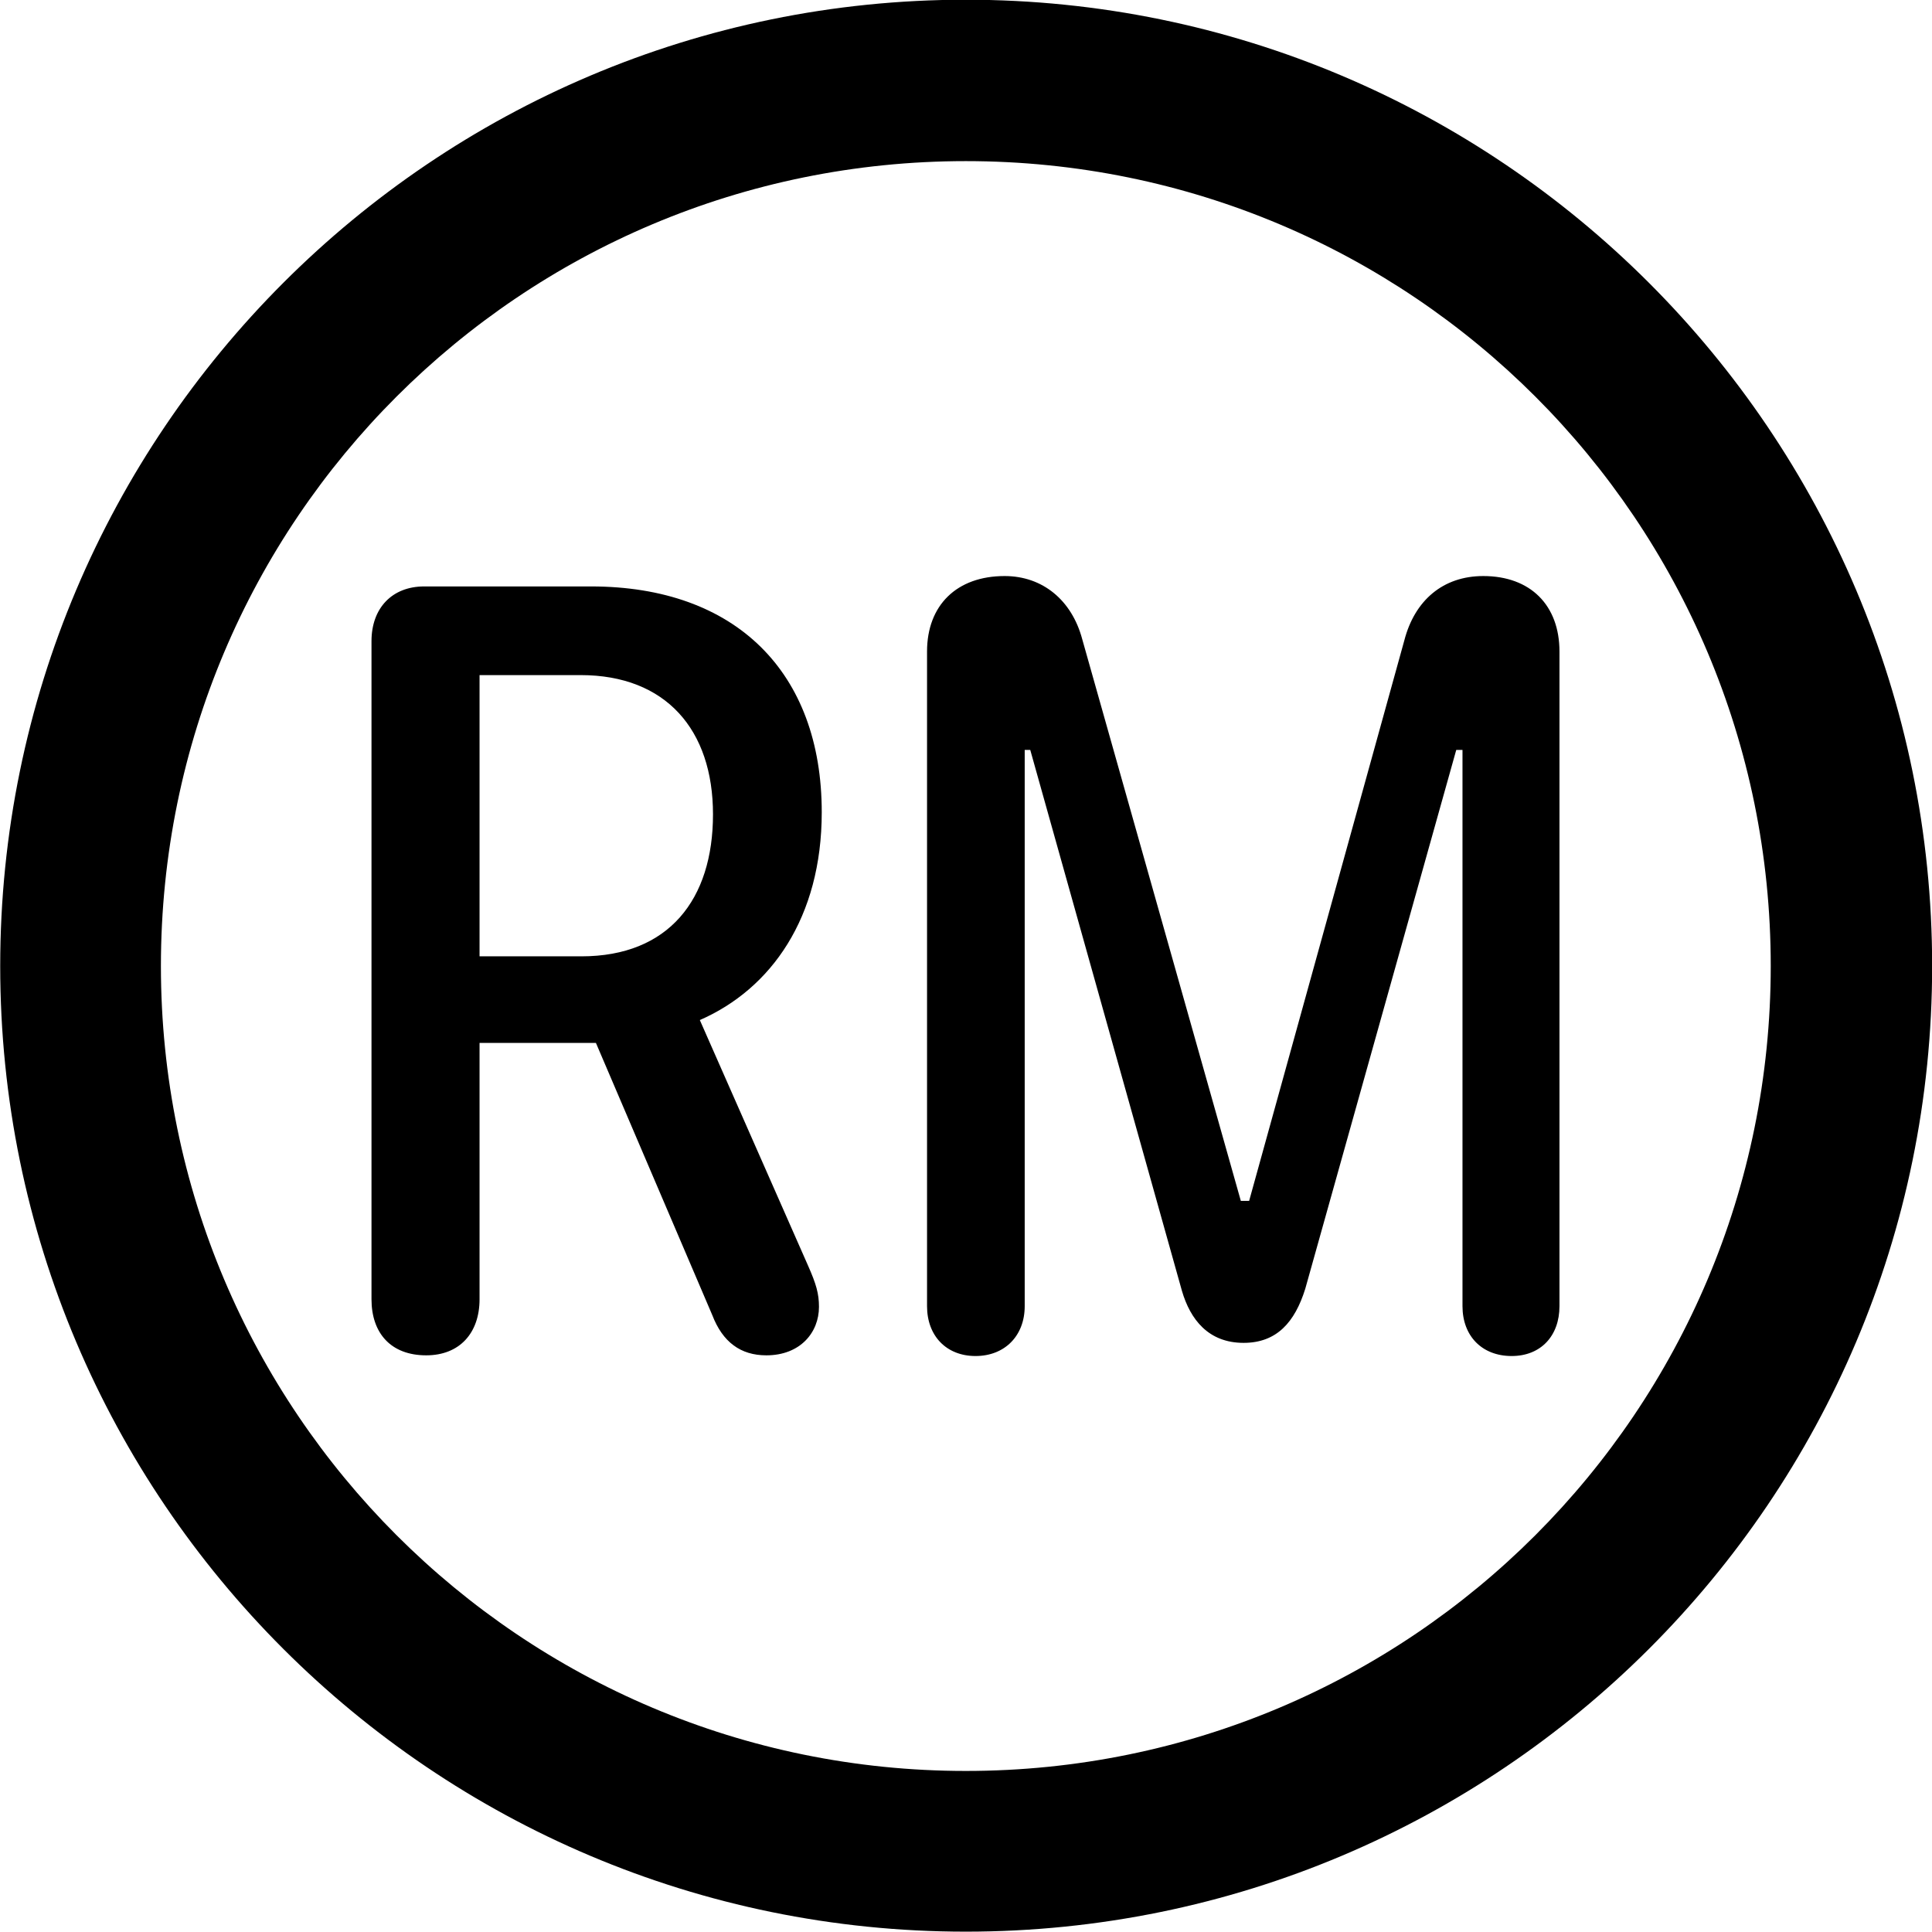 
<svg
    viewBox="0 0 27.891 27.891"
    xmlns="http://www.w3.org/2000/svg"
>
    <path
        fill="inherit"
        d="M13.943 27.886C21.643 27.886 27.893 21.646 27.893 13.946C27.893 6.246 21.643 -0.004 13.943 -0.004C6.253 -0.004 0.003 6.246 0.003 13.946C0.003 21.646 6.253 27.886 13.943 27.886ZM13.943 25.566C7.523 25.566 2.323 20.366 2.323 13.946C2.323 7.516 7.523 2.326 13.943 2.326C20.373 2.326 25.563 7.516 25.563 13.946C25.563 20.366 20.373 25.566 13.943 25.566ZM14.083 19.576C14.503 19.576 14.793 19.286 14.793 18.856V10.826H14.873L17.063 18.636C17.183 19.046 17.443 19.386 17.953 19.386C18.433 19.386 18.693 19.086 18.843 18.606L21.023 10.826H21.113V18.856C21.113 19.286 21.393 19.576 21.823 19.576C22.243 19.576 22.513 19.286 22.513 18.856V9.406C22.513 8.736 22.093 8.316 21.413 8.316C20.833 8.316 20.423 8.666 20.273 9.246L18.033 17.336H17.913L15.623 9.226C15.473 8.666 15.053 8.316 14.503 8.316C13.813 8.316 13.383 8.736 13.383 9.406V18.856C13.383 19.286 13.663 19.576 14.083 19.576ZM6.153 19.566C6.633 19.566 6.923 19.246 6.923 18.756V15.056H8.603L10.283 18.986C10.433 19.376 10.693 19.566 11.063 19.566C11.553 19.566 11.823 19.236 11.823 18.866C11.823 18.676 11.783 18.536 11.663 18.266L10.103 14.726C11.133 14.276 11.863 13.246 11.863 11.726C11.863 9.706 10.623 8.466 8.533 8.466H6.123C5.663 8.466 5.363 8.776 5.363 9.256V18.756C5.363 19.246 5.643 19.566 6.153 19.566ZM6.923 13.806V9.746H8.383C9.613 9.746 10.293 10.536 10.293 11.756C10.293 12.986 9.653 13.806 8.393 13.806Z"
        fillRule="evenodd"
        clipRule="evenodd"
    />
</svg>
        